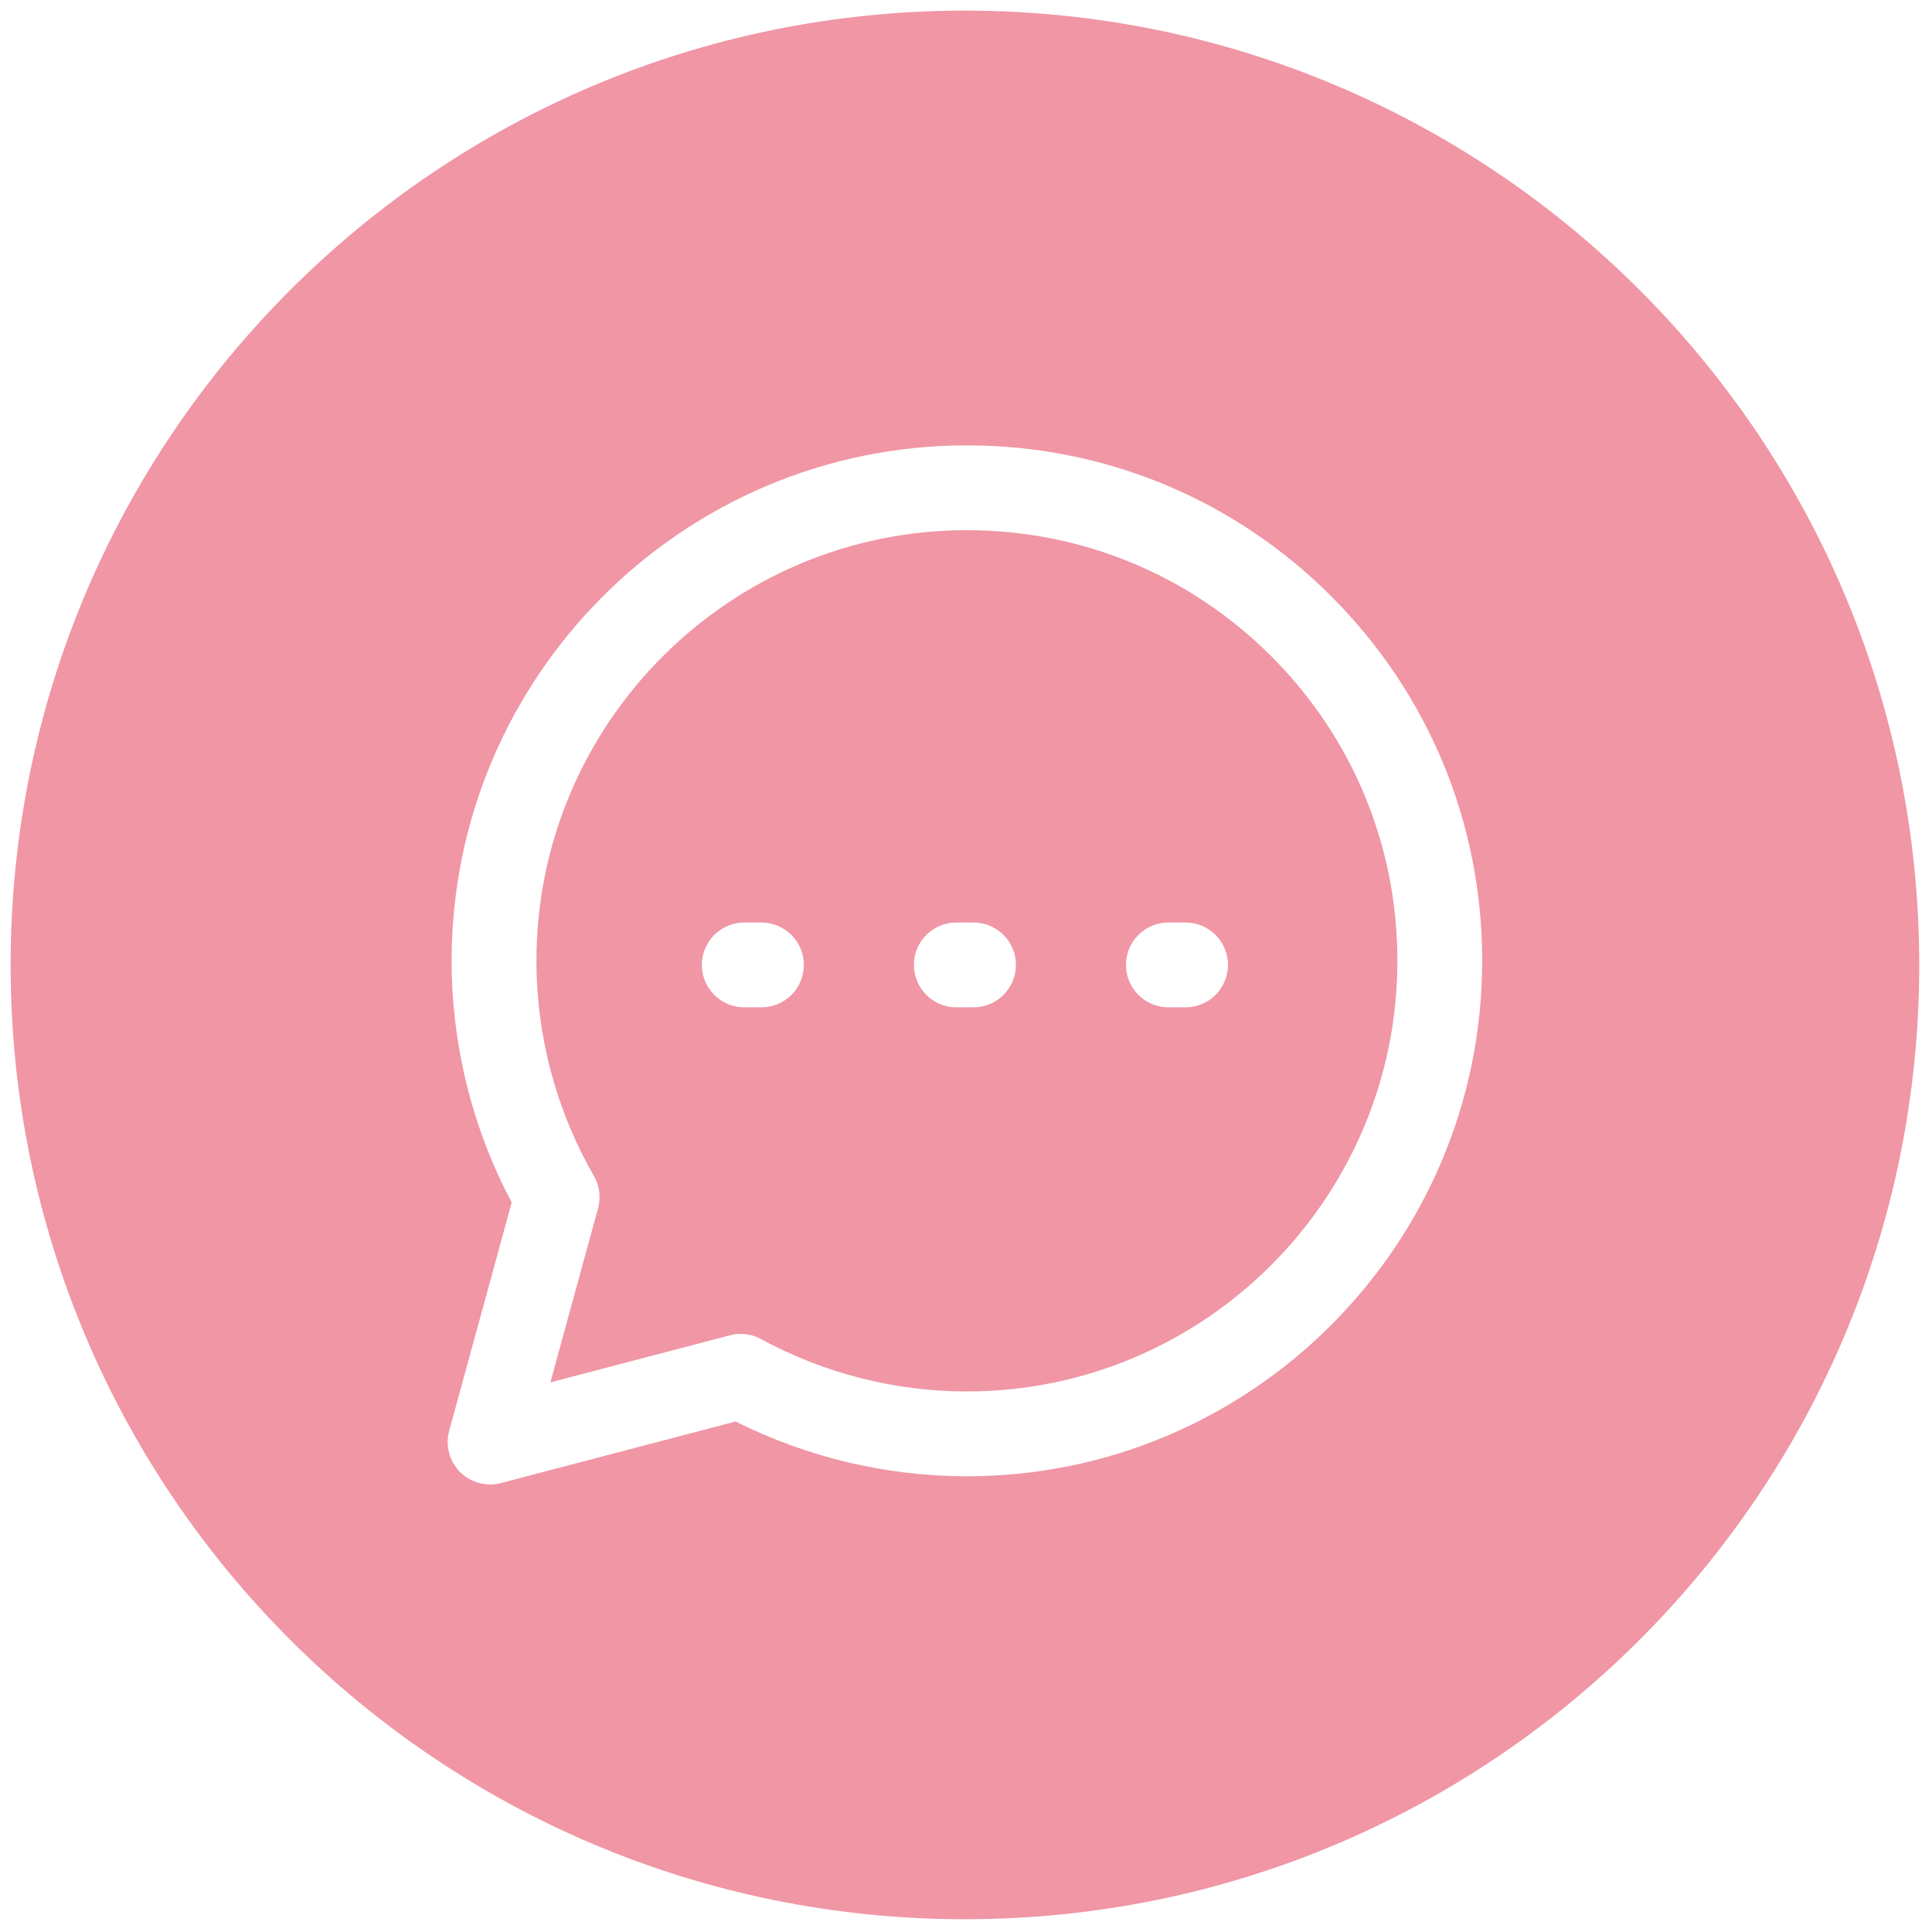 <svg xmlns="http://www.w3.org/2000/svg" xmlns:xlink="http://www.w3.org/1999/xlink" version="1.1" width="256" height="256" viewBox="0 0 256 256" xml:space="preserve">

<defs>
</defs>
<g style="stroke: none; stroke-width: 0; stroke-dasharray: none; stroke-linecap: butt; stroke-linejoin: miter; stroke-miterlimit: 10; fill: none; fill-rule: nonzero; opacity: 1;" transform="translate(1.407 1.407) scale(2.81 2.81)" >
	<path d="M 45 0 C 20.147 0 0 20.147 0 45 c 0 24.853 20.147 45 45 45 s 45 -20.147 45 -45 C 90 20.147 69.853 0 45 0 z M 45.094 69.113 c -3.79 -0.001 -7.541 -0.892 -10.906 -2.583 l -11.072 2.904 c -0.167 0.044 -0.338 0.065 -0.507 0.065 c -0.527 0 -1.041 -0.209 -1.422 -0.594 c -0.502 -0.508 -0.696 -1.245 -0.507 -1.935 l 2.949 -10.77 c -1.857 -3.498 -2.834 -7.424 -2.833 -11.406 C 20.8 31.399 31.701 20.5 45.094 20.5 c 6.498 0.002 12.603 2.533 17.189 7.126 c 4.587 4.592 7.111 10.697 7.109 17.189 C 69.388 58.213 58.487 69.113 45.094 69.113 z" style="stroke: none; stroke-width: 1; stroke-dasharray: none; stroke-linecap: butt; stroke-linejoin: miter; stroke-miterlimit: 10; fill: rgb(240,150,165); fill-rule: nonzero; opacity: 1;" transform=" matrix(1 0 0 1 0 0) " stroke-linecap="round" />
	<path d="M 45.093 24.5 c -11.188 0 -20.293 9.105 -20.298 20.298 c -0.001 3.565 0.936 7.075 2.709 10.147 c 0.267 0.463 0.337 1.013 0.197 1.528 l -2.249 8.213 l 8.47 -2.222 c 0.167 -0.044 0.337 -0.065 0.507 -0.065 c 0.332 0 0.662 0.083 0.958 0.244 c 2.961 1.615 6.314 2.469 9.699 2.47 c 11.197 0 20.302 -9.106 20.307 -20.3 c 0.002 -5.424 -2.107 -10.524 -5.939 -14.36 C 55.621 26.616 50.521 24.502 45.093 24.5 z M 35.405 47 h -0.811 c -1.104 0 -2 -0.896 -2 -2 s 0.896 -2 2 -2 h 0.811 c 1.104 0 2 0.896 2 2 S 36.51 47 35.405 47 z M 45.405 47 h -0.811 c -1.104 0 -2 -0.896 -2 -2 s 0.896 -2 2 -2 h 0.811 c 1.104 0 2 0.896 2 2 S 46.51 47 45.405 47 z M 55.405 47 h -0.811 c -1.104 0 -2 -0.896 -2 -2 s 0.896 -2 2 -2 h 0.811 c 1.104 0 2 0.896 2 2 S 56.51 47 55.405 47 z" style="stroke: none; stroke-width: 1; stroke-dasharray: none; stroke-linecap: butt; stroke-linejoin: miter; stroke-miterlimit: 10; fill: rgb(240,150,165); fill-rule: nonzero; opacity: 1;" transform=" matrix(1 0 0 1 0 0) " stroke-linecap="round" />
</g>
</svg>